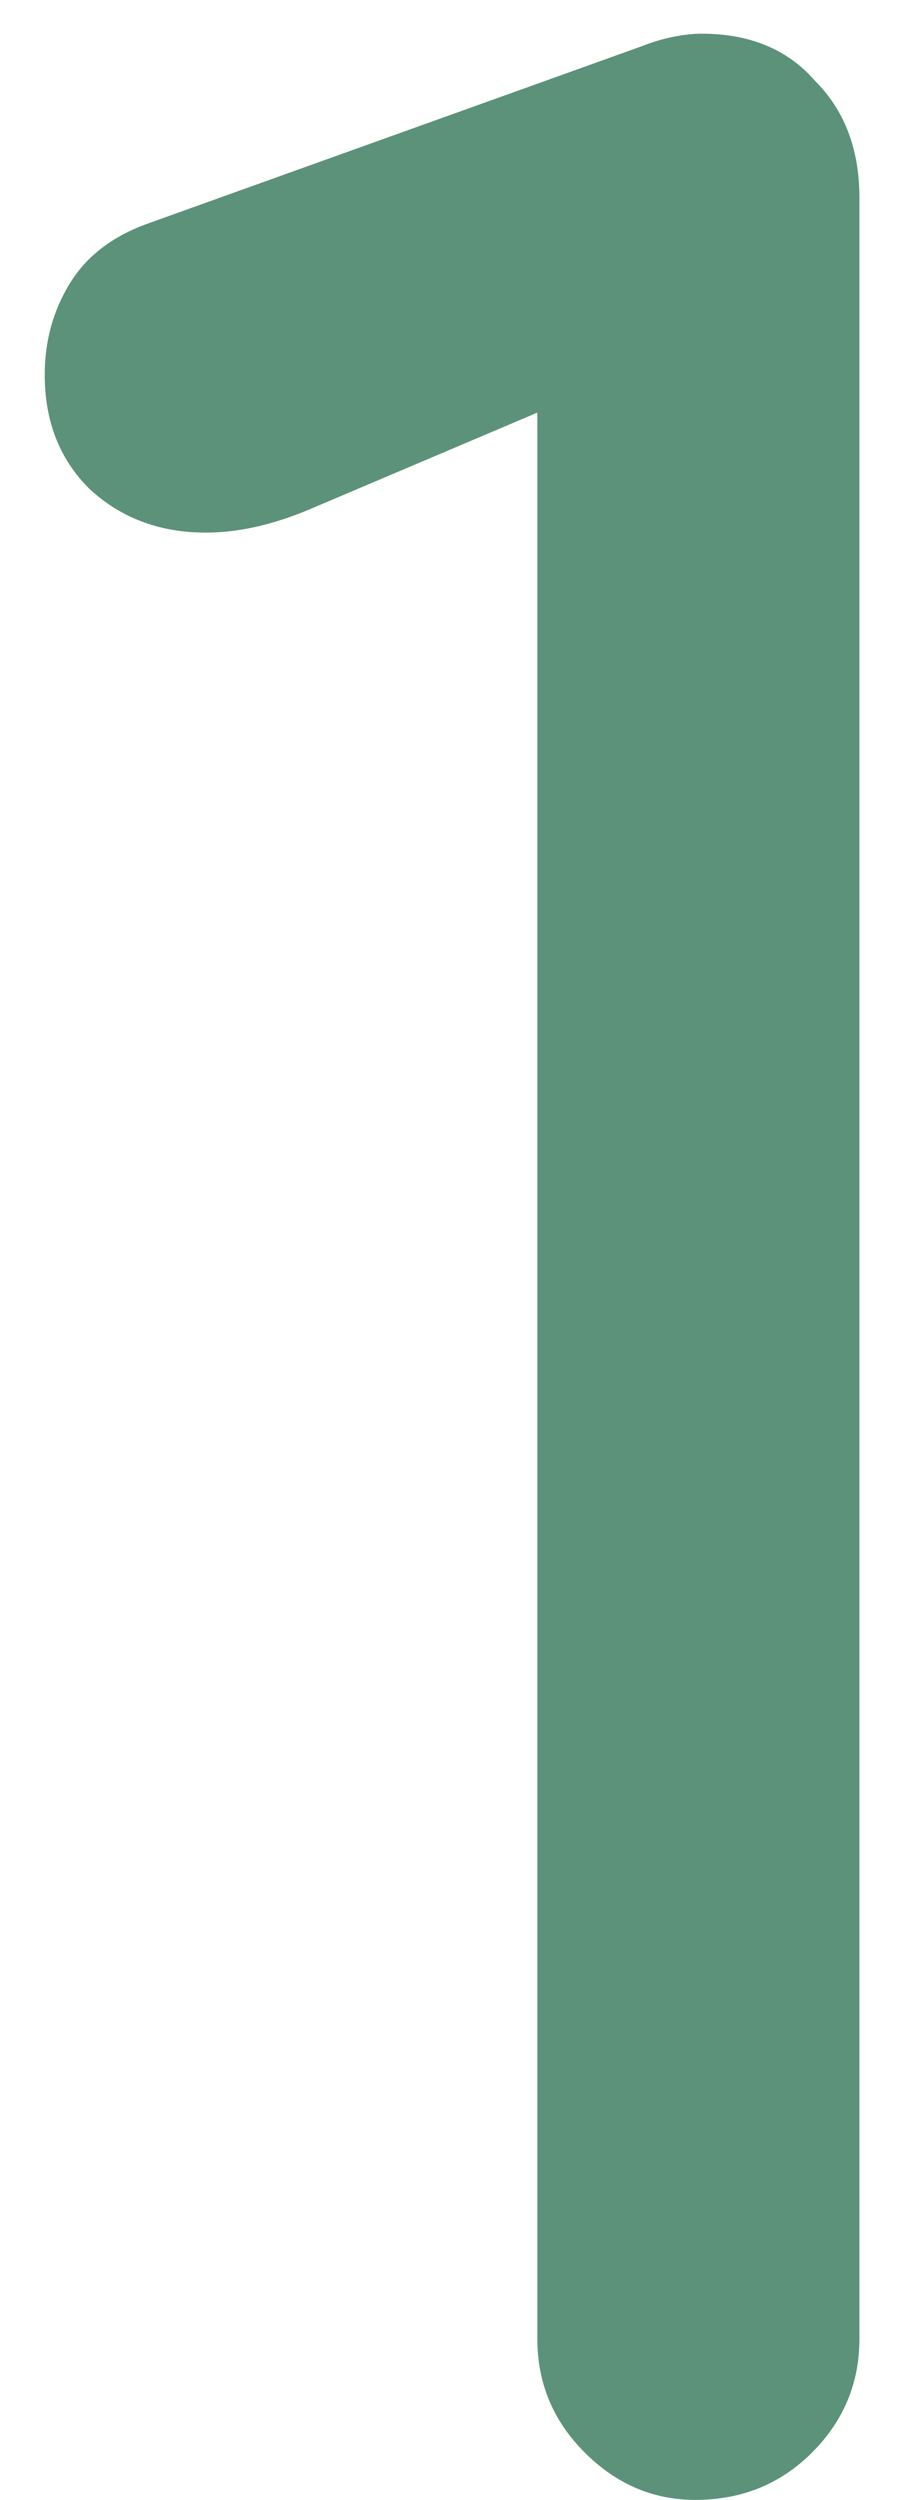 <svg width="14" height="38" viewBox="0 0 14 38" fill="none" xmlns="http://www.w3.org/2000/svg">
<path d="M10.568 38C9.928 38 9.368 37.76 8.888 37.28C8.408 36.8 8.168 36.224 8.168 35.552V6.272L4.664 7.76C4.12 7.984 3.608 8.096 3.128 8.096C2.424 8.096 1.832 7.872 1.352 7.424C0.904 6.976 0.68 6.4 0.68 5.696C0.68 5.184 0.808 4.72 1.064 4.304C1.32 3.888 1.72 3.584 2.264 3.392L9.752 0.704C9.912 0.64 10.072 0.592 10.232 0.56C10.392 0.528 10.536 0.512 10.664 0.512C11.4 0.512 11.976 0.752 12.392 1.232C12.84 1.68 13.064 2.272 13.064 3.008V35.552C13.064 36.224 12.824 36.8 12.344 37.28C11.864 37.76 11.272 38 10.568 38Z" fill="#5B9279"/>
</svg>
